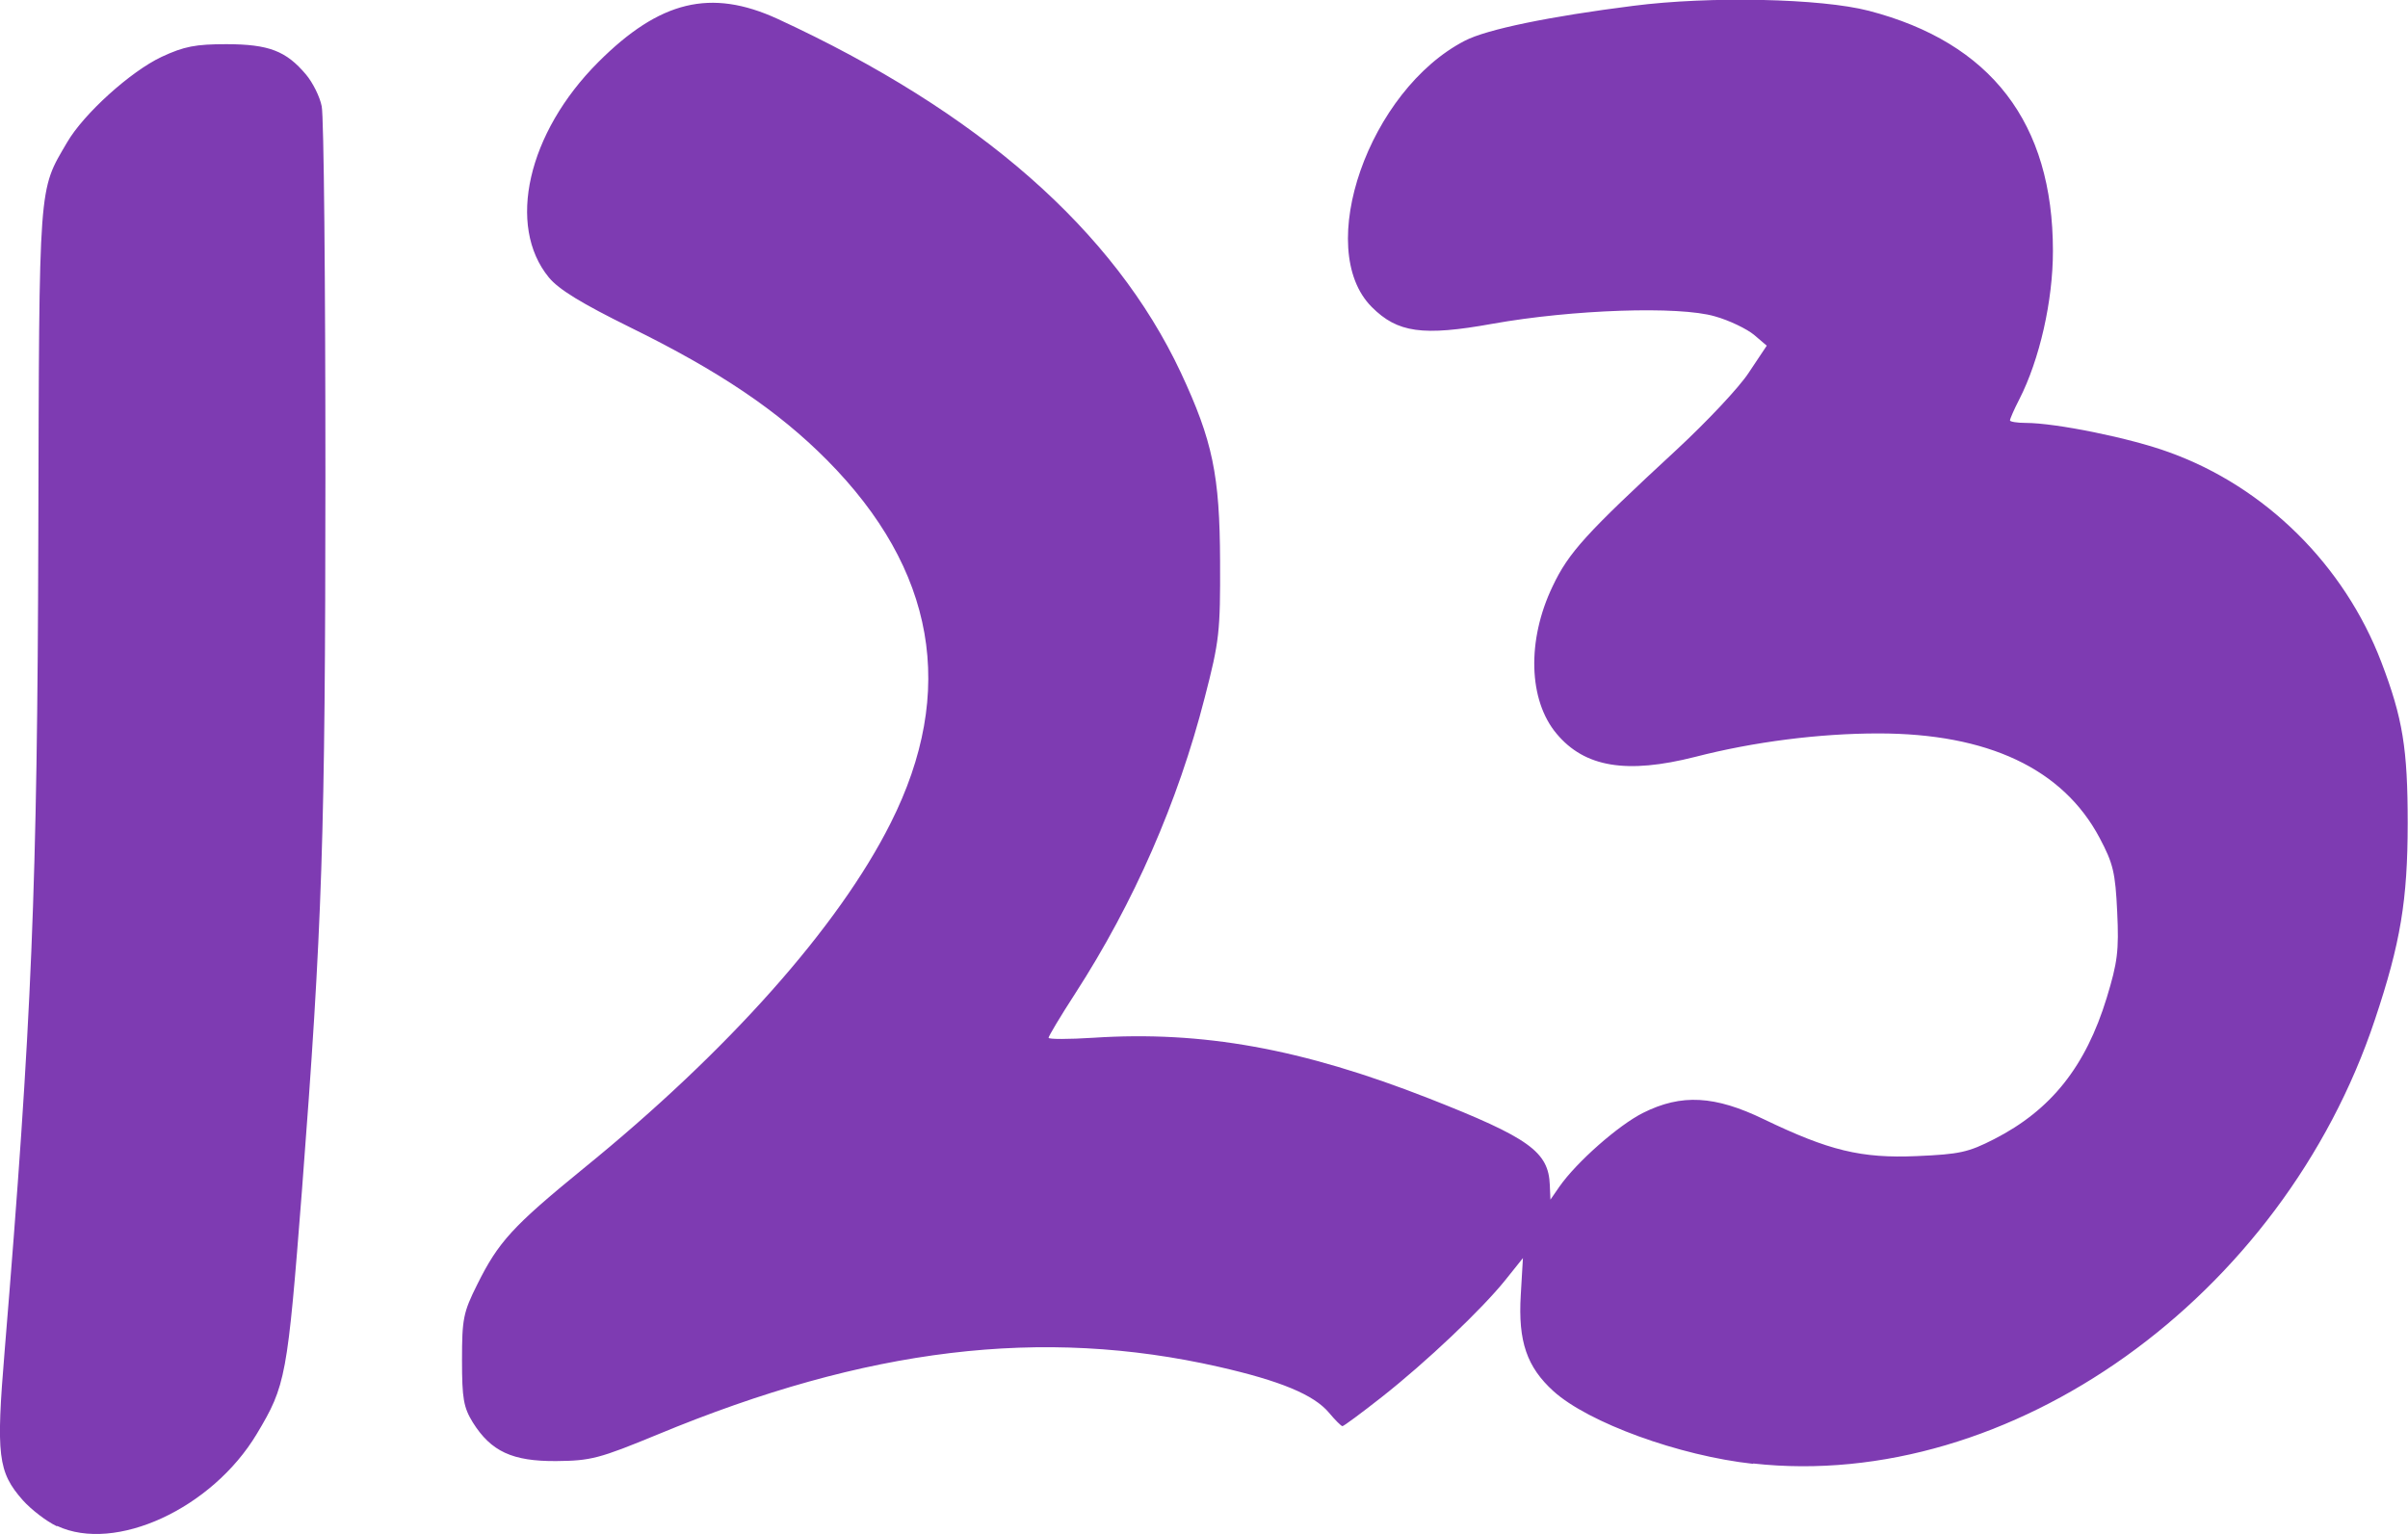 <?xml version="1.0" encoding="UTF-8" standalone="no"?>
<!-- Created with Inkscape (http://www.inkscape.org/) -->

<svg
   width="7.792mm"
   height="4.966mm"
   viewBox="0 0 7.792 4.966"
   version="1.1"
   id="svg5"
   inkscape:version="1.1 (c68e22c387, 2021-05-23)"
   sodipodi:docname="number_icon.svg"
   xmlns:inkscape="http://www.inkscape.org/namespaces/inkscape"
   xmlns:sodipodi="http://sodipodi.sourceforge.net/DTD/sodipodi-0.dtd"
   xmlns="http://www.w3.org/2000/svg"
   xmlns:svg="http://www.w3.org/2000/svg">
  <sodipodi:namedview
     id="namedview7"
     pagecolor="#505050"
     bordercolor="#eeeeee"
     borderopacity="1"
     inkscape:pageshadow="0"
     inkscape:pageopacity="0"
     inkscape:pagecheckerboard="0"
     inkscape:document-units="mm"
     showgrid="false"
     fit-margin-top="0"
     fit-margin-left="0"
     fit-margin-right="0"
     fit-margin-bottom="0"
     inkscape:zoom="1.4681257"
     inkscape:cx="-88.207706"
     inkscape:cy="82.077441"
     inkscape:window-width="1920"
     inkscape:window-height="1013"
     inkscape:window-x="1791"
     inkscape:window-y="-9"
     inkscape:window-maximized="1"
     inkscape:current-layer="layer1" />
  <defs
     id="defs2" />
  <g
     inkscape:label="Camada 1"
     inkscape:groupmode="layer"
     id="layer1"
     transform="translate(-273.218,-13.584)">
    <path
       style="fill:#7e3bb2;fill-opacity:1;stroke-width:0.015"
       d="m 273.402,18.524 c -0.034,-0.016 -0.083,-0.054 -0.11,-0.084 -0.081,-0.092 -0.087,-0.145 -0.059,-0.483 0.088,-1.069 0.106,-1.501 0.109,-2.645 0.003,-1.149 5e-5,-1.108 0.093,-1.267 0.054,-0.093 0.206,-0.23 0.306,-0.277 0.073,-0.034 0.11,-0.041 0.21,-0.041 0.137,2.35e-4 0.193,0.022 0.257,0.098 0.022,0.026 0.045,0.072 0.051,0.103 0.007,0.031 0.012,0.571 0.012,1.2 -4.3e-4,1.167 -0.01,1.449 -0.076,2.31 -0.047,0.603 -0.052,0.63 -0.146,0.787 -0.145,0.242 -0.458,0.386 -0.646,0.298 z m 5.489,-0.202 c -0.239,-0.026 -0.533,-0.133 -0.646,-0.235 -0.086,-0.078 -0.115,-0.161 -0.106,-0.311 l 0.007,-0.12 -0.056,0.07 c -0.076,0.095 -0.256,0.266 -0.401,0.38 -0.066,0.052 -0.123,0.094 -0.127,0.094 -0.004,0 -0.024,-0.02 -0.044,-0.044 -0.049,-0.058 -0.158,-0.103 -0.356,-0.148 -0.572,-0.13 -1.139,-0.062 -1.816,0.219 -0.189,0.078 -0.216,0.085 -0.328,0.086 -0.142,0.001 -0.211,-0.031 -0.27,-0.125 -0.03,-0.049 -0.035,-0.077 -0.035,-0.202 0,-0.133 0.004,-0.154 0.049,-0.244 0.069,-0.139 0.115,-0.189 0.344,-0.376 0.468,-0.38 0.826,-0.783 0.994,-1.118 0.215,-0.427 0.145,-0.821 -0.206,-1.175 -0.159,-0.16 -0.349,-0.288 -0.636,-0.429 -0.158,-0.078 -0.232,-0.123 -0.264,-0.162 -0.137,-0.167 -0.069,-0.468 0.16,-0.697 0.199,-0.199 0.364,-0.239 0.58,-0.14 0.652,0.301 1.089,0.685 1.305,1.145 0.103,0.221 0.126,0.331 0.127,0.611 8.5e-4,0.228 -0.002,0.257 -0.05,0.442 -0.086,0.336 -0.229,0.663 -0.419,0.957 -0.048,0.074 -0.086,0.138 -0.086,0.143 0,0.005 0.065,0.005 0.145,-1.37e-4 0.353,-0.023 0.674,0.035 1.085,0.196 0.326,0.128 0.388,0.173 0.392,0.281 l 0.002,0.047 0.029,-0.042 c 0.055,-0.079 0.191,-0.199 0.271,-0.239 0.124,-0.062 0.232,-0.056 0.391,0.021 0.21,0.101 0.314,0.127 0.495,0.119 0.138,-0.006 0.166,-0.012 0.25,-0.055 0.184,-0.094 0.296,-0.235 0.364,-0.457 0.035,-0.115 0.04,-0.152 0.034,-0.278 -0.006,-0.128 -0.013,-0.157 -0.057,-0.24 -0.119,-0.224 -0.362,-0.338 -0.716,-0.338 -0.191,9.2e-5 -0.403,0.027 -0.593,0.076 -0.221,0.056 -0.357,0.034 -0.448,-0.075 -0.091,-0.108 -0.097,-0.302 -0.013,-0.477 0.052,-0.11 0.108,-0.171 0.401,-0.442 0.097,-0.09 0.203,-0.202 0.234,-0.25 l 0.058,-0.087 -0.041,-0.035 c -0.023,-0.019 -0.08,-0.047 -0.127,-0.06 -0.116,-0.034 -0.461,-0.022 -0.719,0.024 -0.227,0.041 -0.308,0.029 -0.391,-0.054 -0.189,-0.189 -0.009,-0.702 0.301,-0.862 0.071,-0.037 0.276,-0.079 0.545,-0.113 0.249,-0.032 0.608,-0.024 0.762,0.016 0.396,0.103 0.596,0.363 0.596,0.777 2.3e-4,0.161 -0.043,0.352 -0.109,0.481 -0.017,0.033 -0.03,0.063 -0.03,0.068 0,0.004 0.023,0.008 0.051,0.008 0.097,0 0.339,0.049 0.464,0.095 0.311,0.112 0.567,0.365 0.687,0.68 0.069,0.181 0.085,0.279 0.085,0.521 -2.9e-4,0.249 -0.023,0.387 -0.106,0.635 -0.299,0.899 -1.18,1.529 -2.012,1.437 z"
       id="path2091" />
  </g>
</svg>
